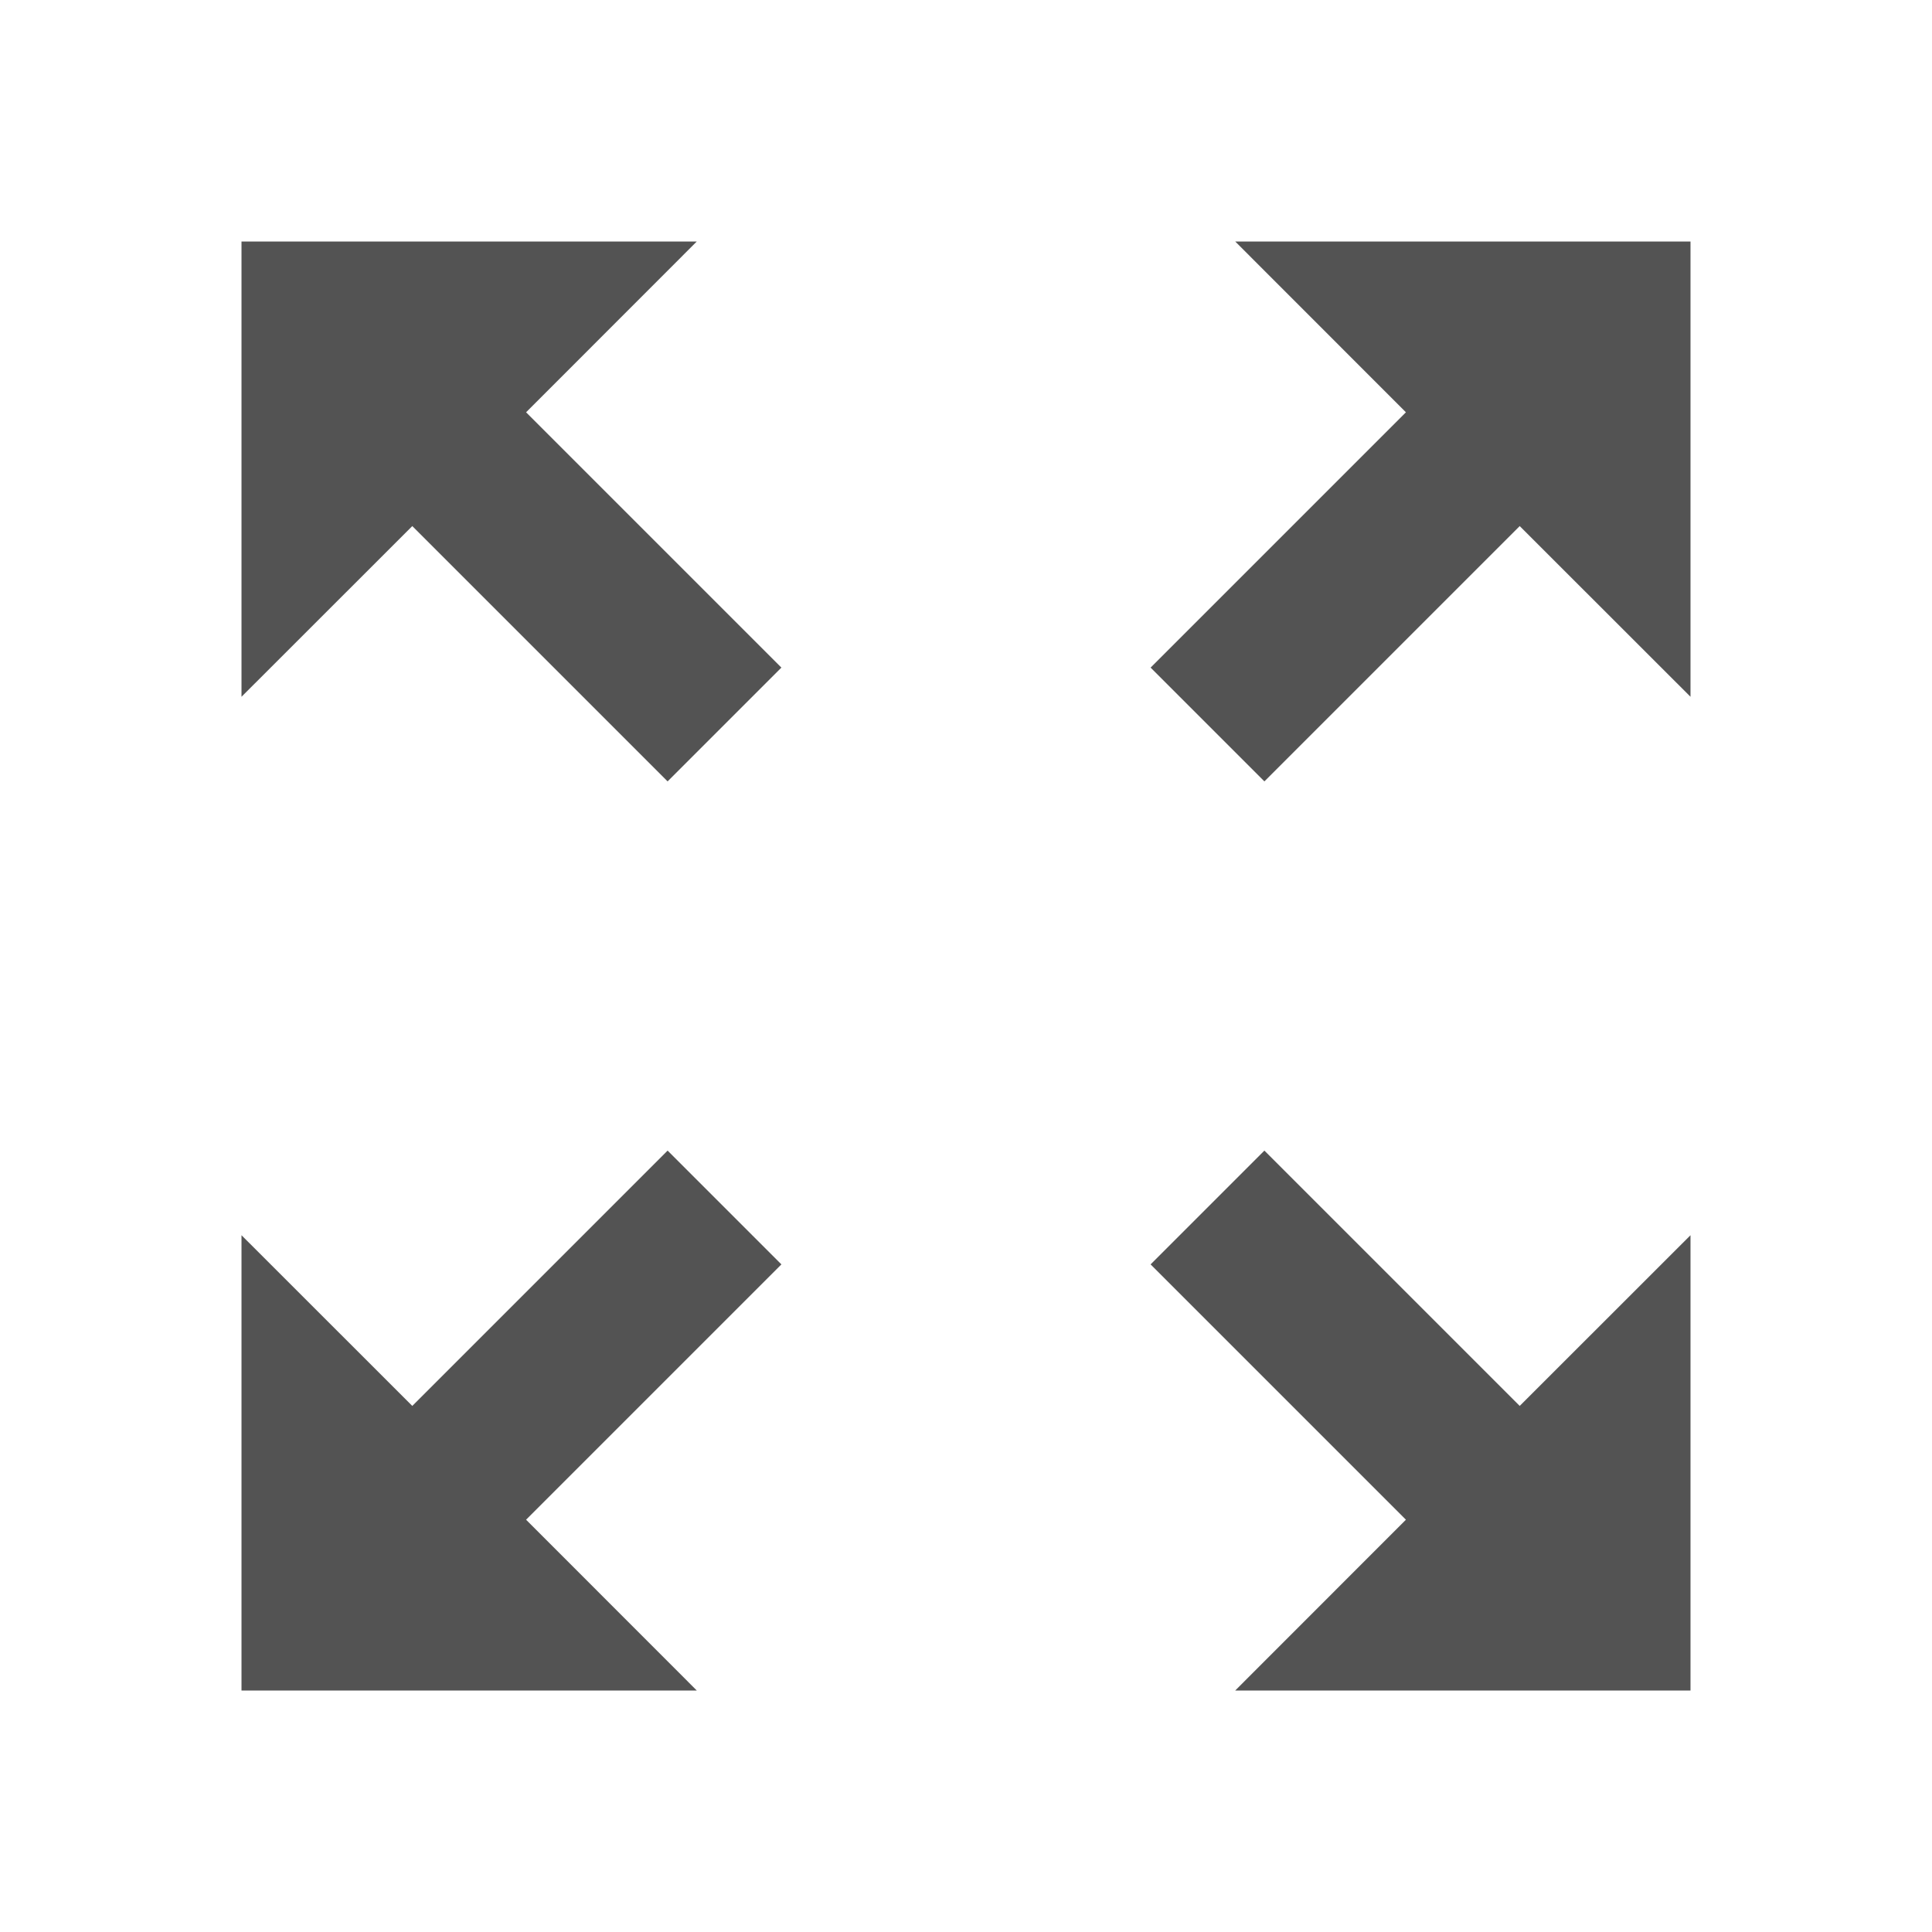 <svg width="20" height="20" viewBox="0 0 20 20" fill="none" xmlns="http://www.w3.org/2000/svg">
<path d="M17.5 12.787L15.732 14.554L13.089 11.911L11.911 13.089L14.554 15.732L12.787 17.5H17.5V12.787ZM2.5 7.213L4.268 5.446L6.911 8.089L8.089 6.911L5.446 4.268L7.213 2.5H2.5V7.213ZM17.5 2.5H12.787L14.554 4.268L11.911 6.911L13.089 8.089L15.732 5.446L17.5 7.213V2.5ZM2.5 17.5H7.213L5.446 15.732L8.089 13.089L6.911 11.911L4.268 14.554L2.5 12.787V17.5Z" fill="#535353"/>
</svg>
